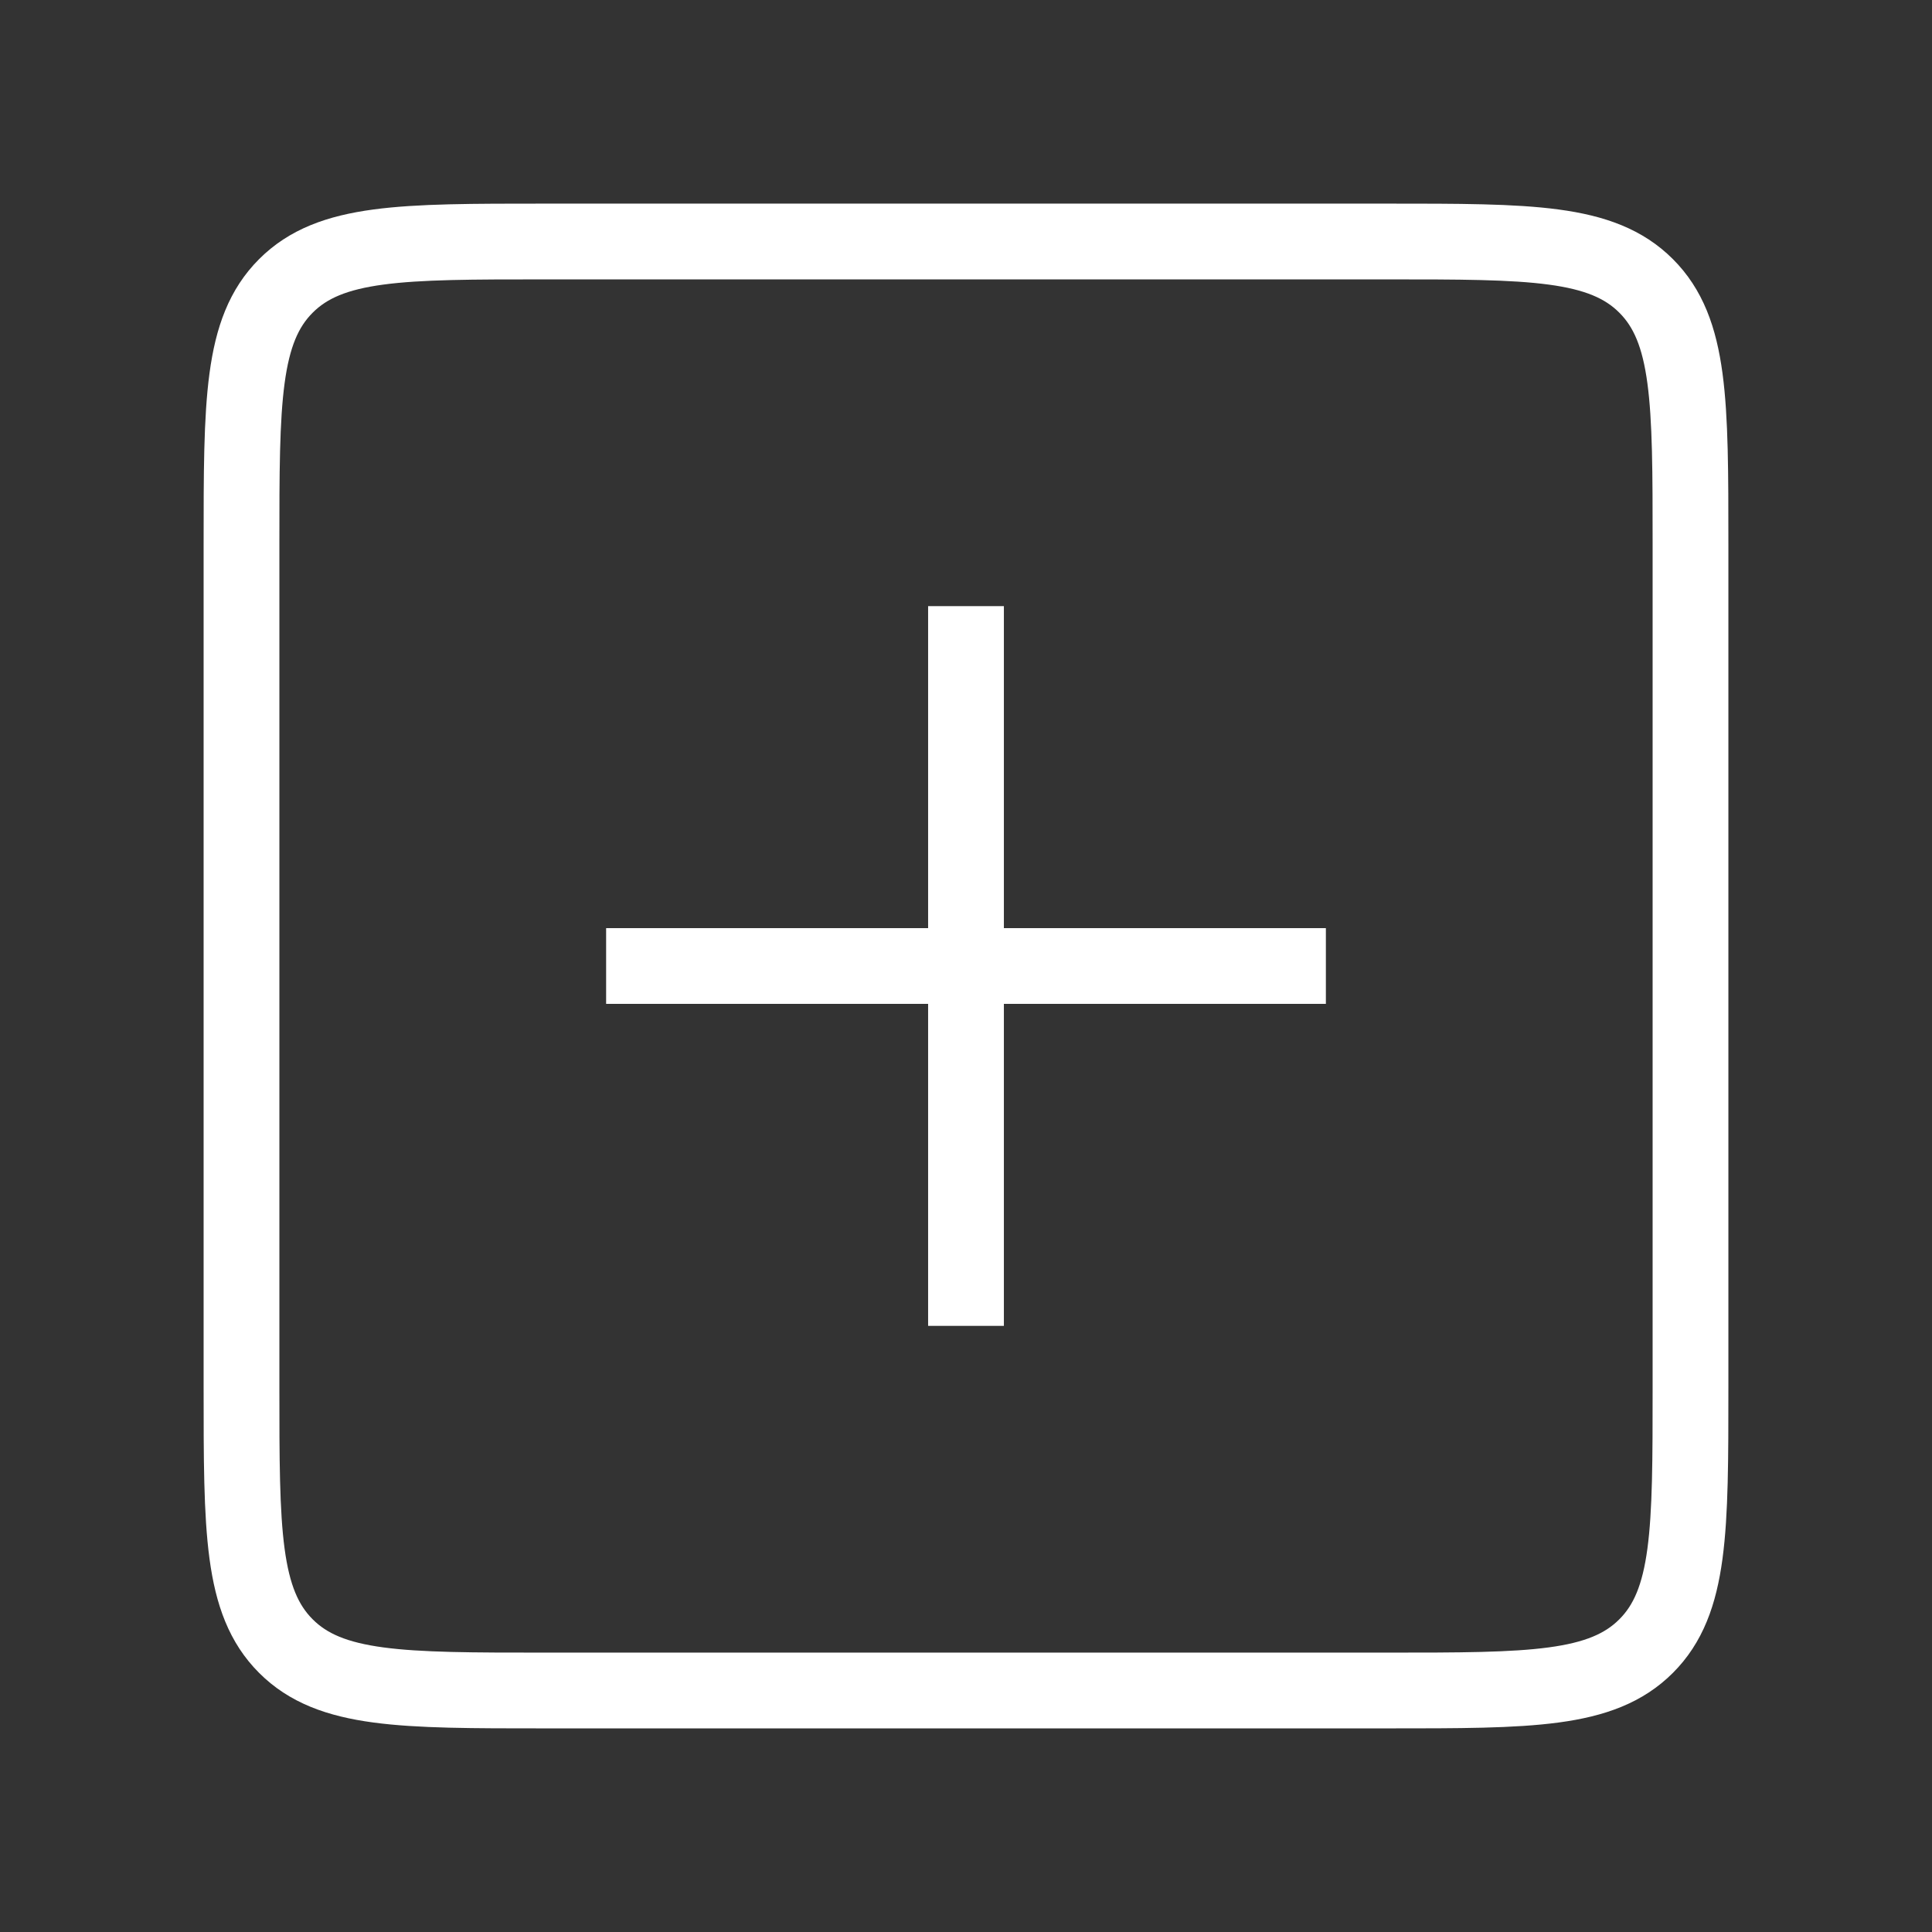 <svg width="51" height="51" viewBox="0 0 51 51" fill="none" xmlns="http://www.w3.org/2000/svg">
<rect x="0" y="0" width="51" height="51" fill="#333333" stroke="none"/>
<path d="M6.375 14.375C6.375 10.604 6.375 8.718 7.547 7.547C8.718 6.375 10.604 6.375 14.375 6.375H36.625C40.396 6.375 42.282 6.375 43.453 7.547C44.625 8.718 44.625 10.604 44.625 14.375V36.625C44.625 40.396 44.625 42.282 43.453 43.453C42.282 44.625 40.396 44.625 36.625 44.625H14.375C10.604 44.625 8.718 44.625 7.547 43.453C6.375 42.282 6.375 40.396 6.375 36.625V14.375Z" stroke="white" stroke-width="2"/>
<path d="M25.5 17L25.5 34" stroke="white" stroke-width="2" stroke-linecap="square" stroke-linejoin="round"/>
<path d="M34 25.5L17 25.5" stroke="white" stroke-width="2" stroke-linecap="square" stroke-linejoin="round"/>
</svg>
